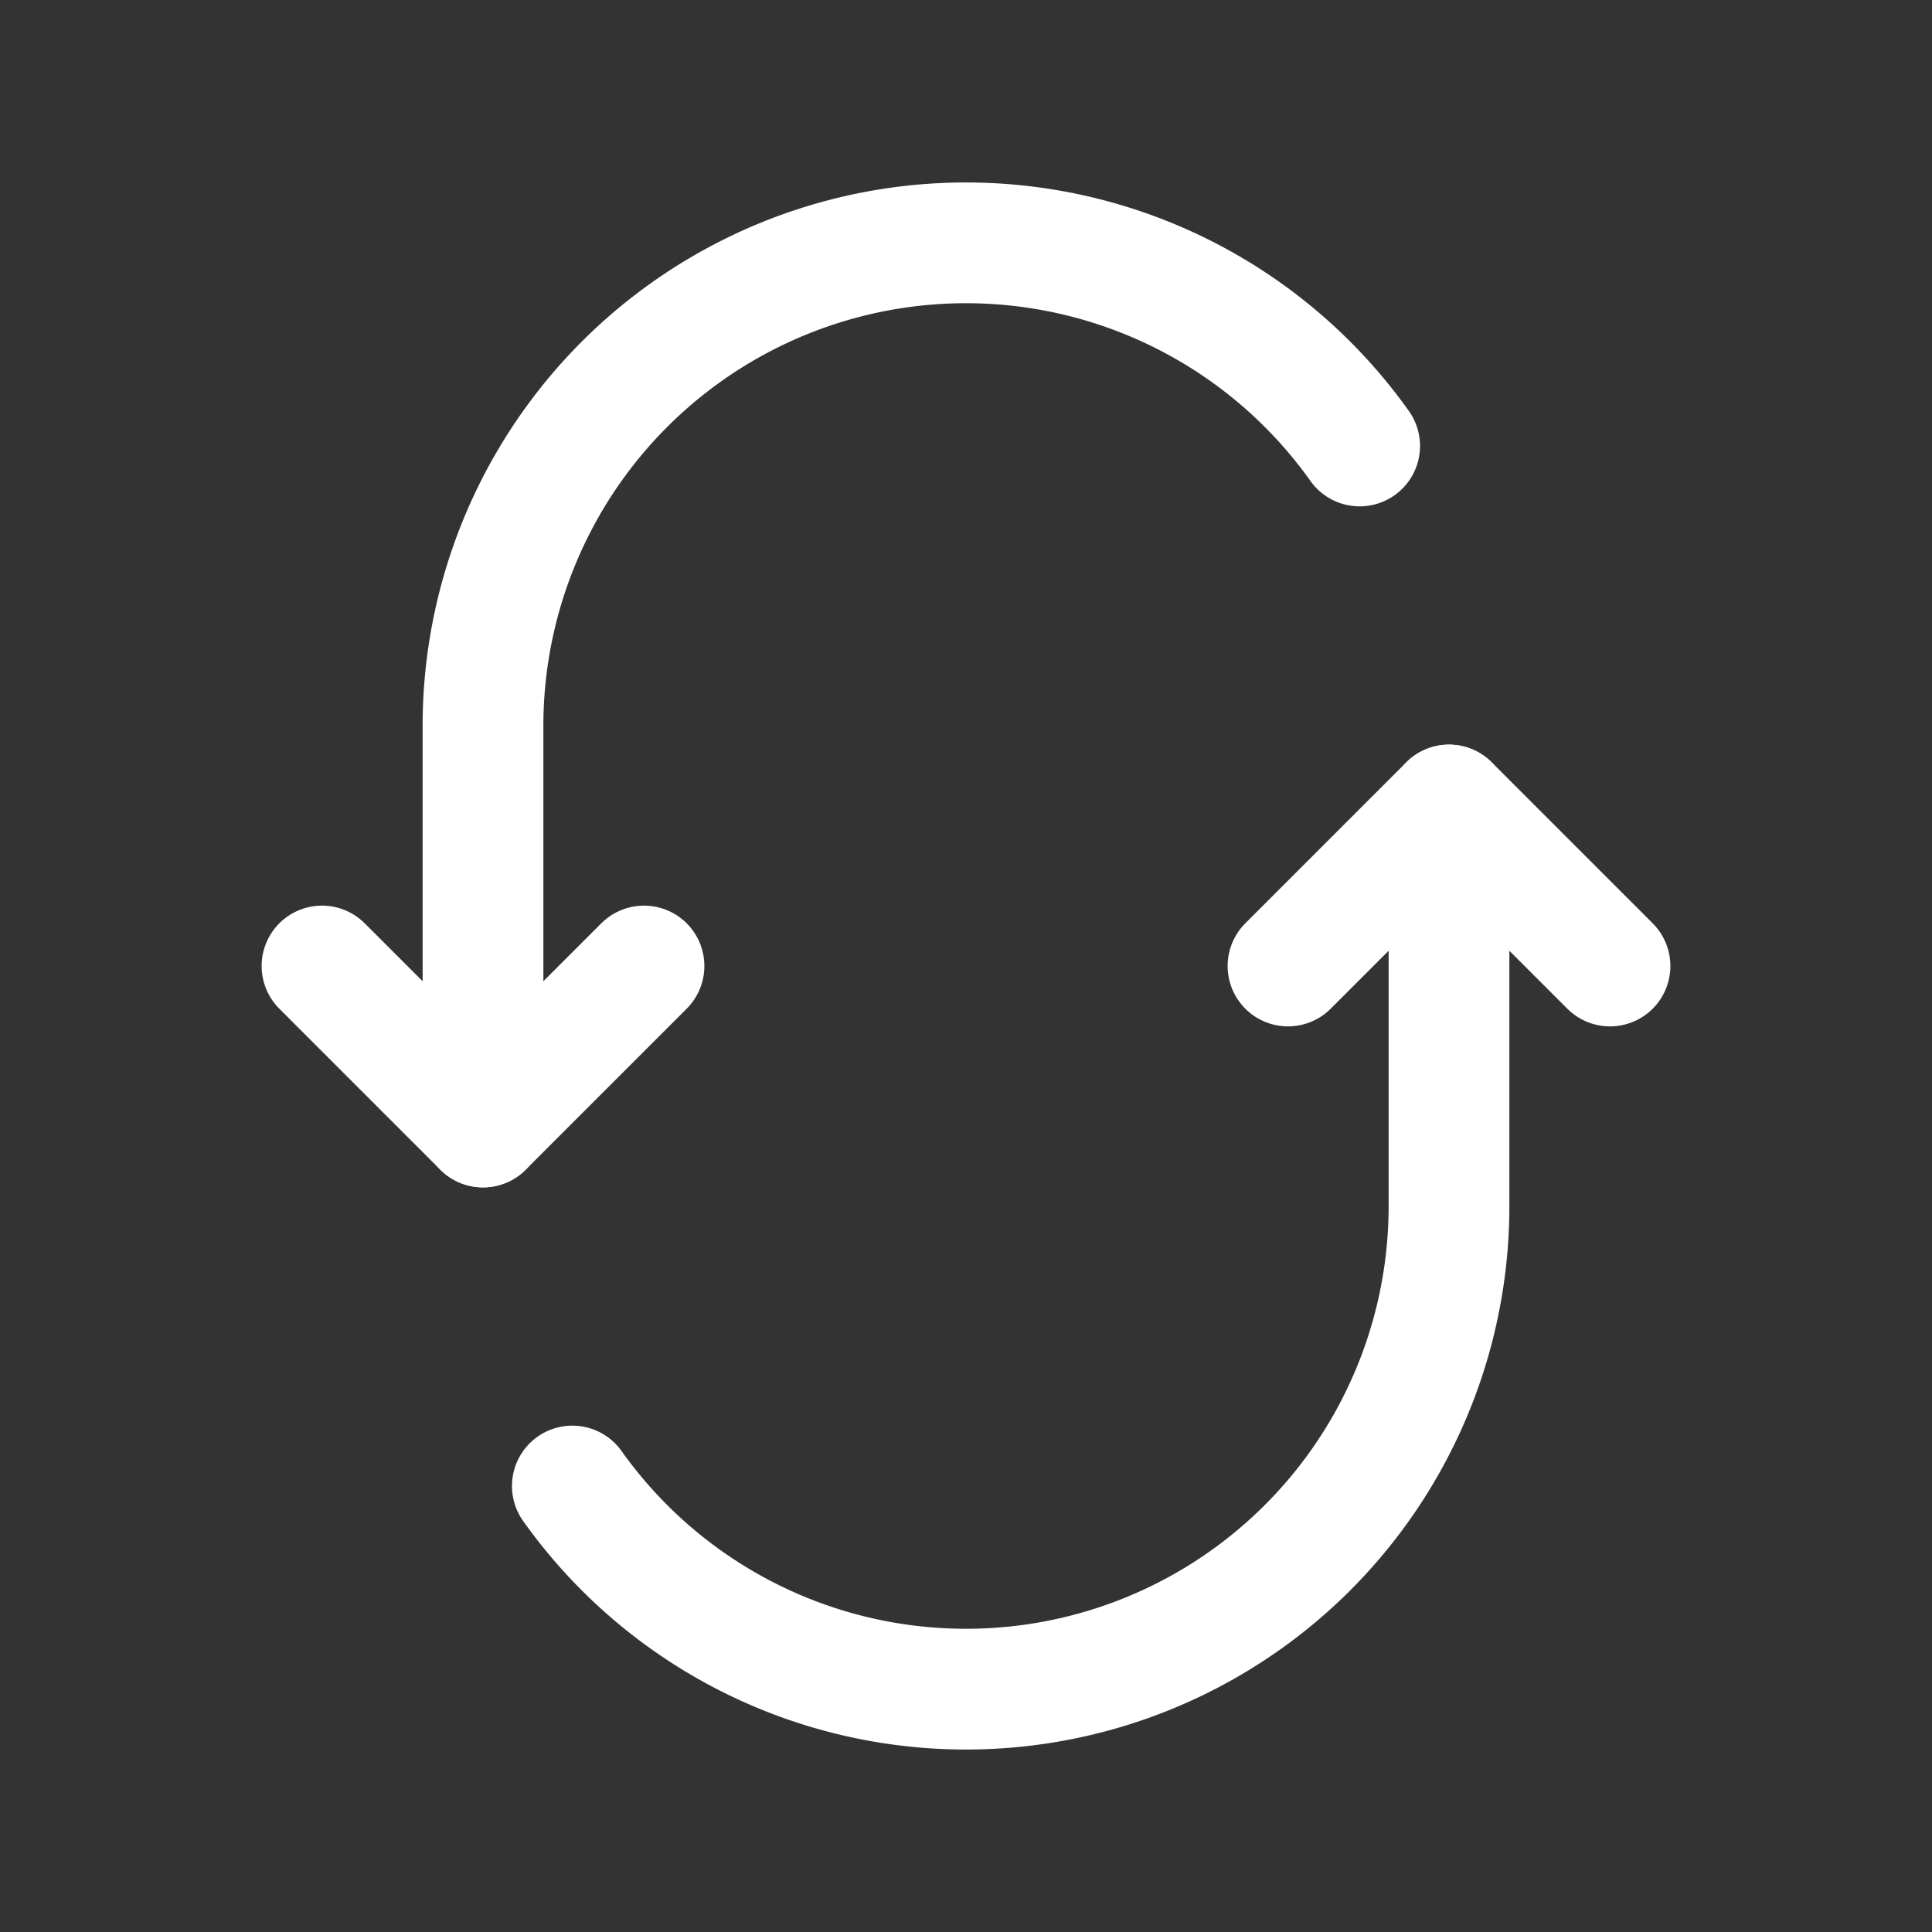 <!DOCTYPE svg PUBLIC "-//W3C//DTD SVG 1.1//EN" "http://www.w3.org/Graphics/SVG/1.1/DTD/svg11.dtd">

<!-- Uploaded to: SVG Repo, www.svgrepo.com, Transformed by: SVG Repo Mixer Tools -->
<svg fill="#000000" width="800px" height="800px" viewBox="0 0 24 24" id="repost-round"
    xmlns="http://www.w3.org/2000/svg" class="icon line" stroke="#000000">

    <rect x="0" y="0" width="24" height="24" fill="#333333" stroke="none"/>

    <g id="SVGRepo_bgCarrier" stroke-width="0" />

    <g id="SVGRepo_tracerCarrier" stroke-linecap="round" stroke-linejoin="round" />

    <g id="SVGRepo_iconCarrier">

        <path id="primary" d="M6,14V9A6,6,0,0,1,16.89,5.54"
            style="fill: none; stroke: #ffffff; stroke-linecap: round; stroke-linejoin: round; stroke-width: 1.5;" />

        <polyline id="primary-2" data-name="primary" points="8 12 6 14 4 12"
            style="fill: none; stroke: #ffffff; stroke-linecap: round; stroke-linejoin: round; stroke-width: 1.5;" />

        <path id="primary-3" data-name="primary" d="M18,10v5A6,6,0,0,1,7.11,18.46"
            style="fill: none; stroke: #ffffff; stroke-linecap: round; stroke-linejoin: round; stroke-width: 1.5;" />

        <polyline id="primary-4" data-name="primary" points="16 12 18 10 20 12"
            style="fill: none; stroke: #ffffff; stroke-linecap: round; stroke-linejoin: round; stroke-width: 1.5;" />

    </g>

</svg>